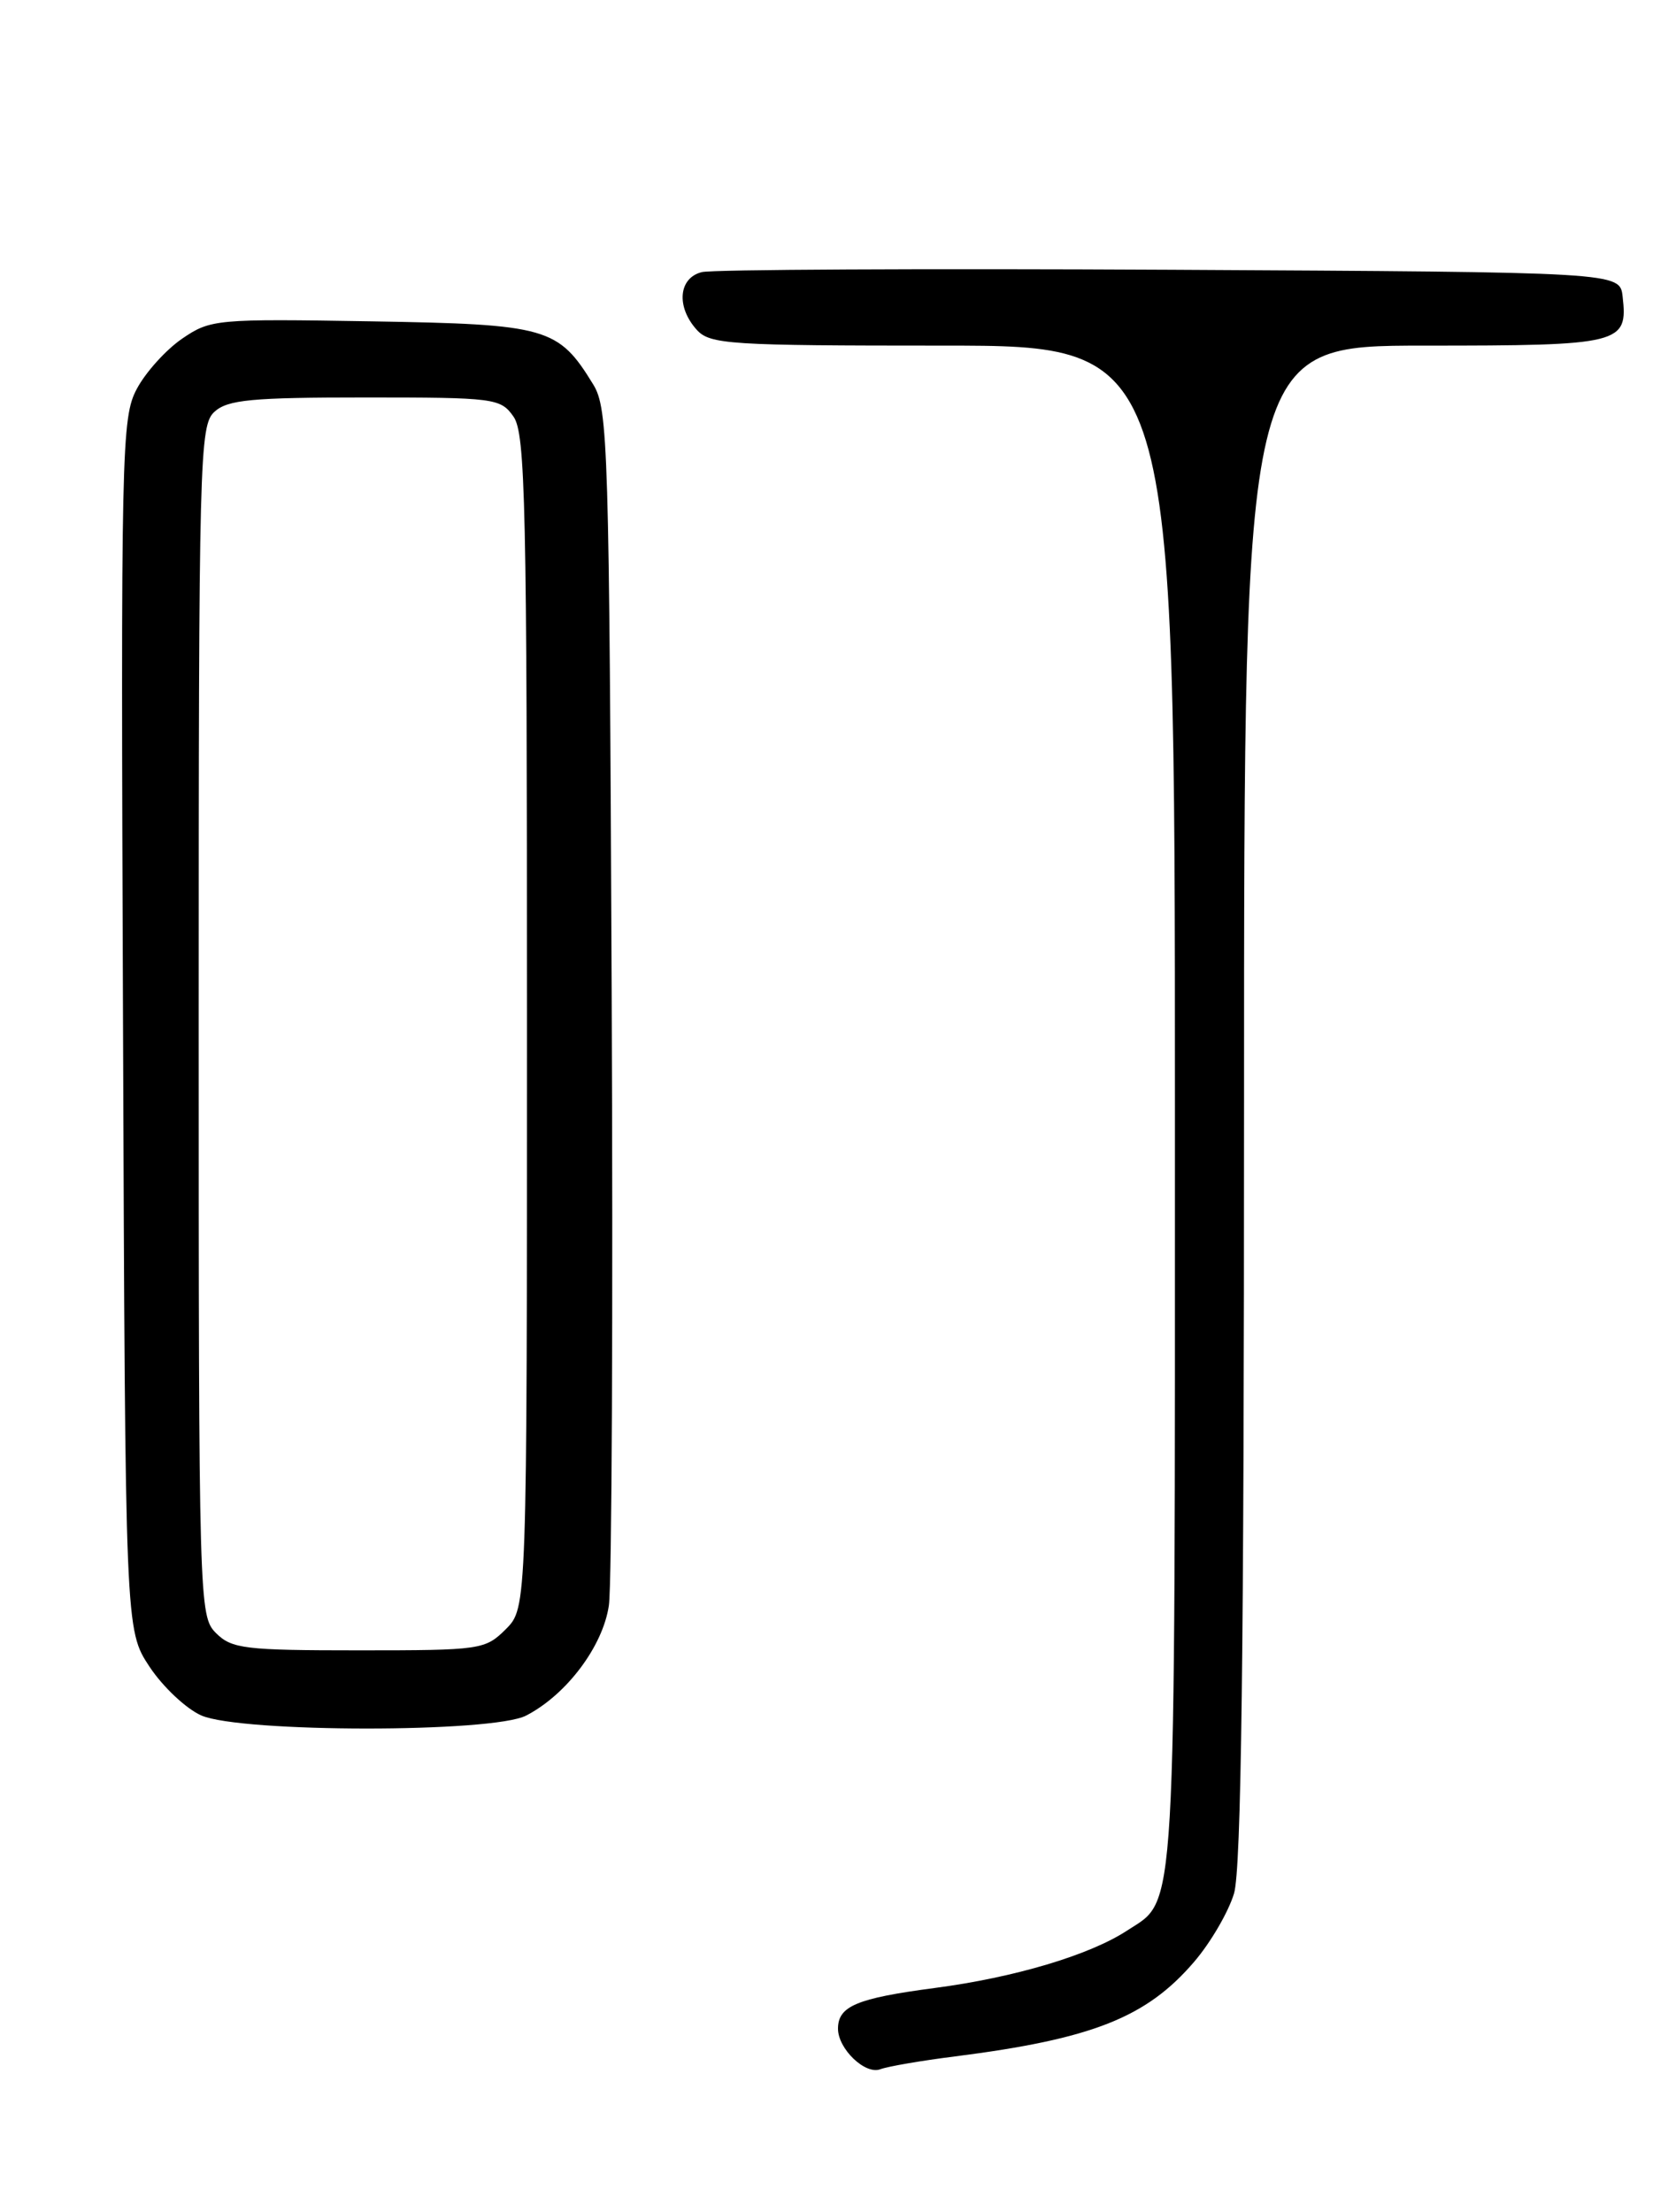 <?xml version="1.0" encoding="UTF-8" standalone="no"?>
<!DOCTYPE svg PUBLIC "-//W3C//DTD SVG 1.1//EN" "http://www.w3.org/Graphics/SVG/1.1/DTD/svg11.dtd" >
<svg xmlns="http://www.w3.org/2000/svg" xmlns:xlink="http://www.w3.org/1999/xlink" version="1.1" viewBox="0 0 194 256">
 <g >
 <path fill="currentColor"
d=" M 110.51 238.00 C 126.42 235.98 132.71 233.50 138.23 227.04 C 140.13 224.83 142.20 221.27 142.84 219.14 C 143.68 216.33 144.00 191.25 144.00 127.63 C 144.00 40.00 144.00 40.00 164.88 40.00 C 187.68 40.00 188.45 39.81 187.82 34.31 C 187.50 31.50 187.50 31.50 135.50 31.22 C 106.90 31.07 82.49 31.19 81.25 31.49 C 78.54 32.15 78.24 35.50 80.65 38.17 C 82.18 39.86 84.42 40.00 109.15 40.00 C 136.00 40.00 136.00 40.00 136.00 128.05 C 136.00 223.81 136.24 219.65 130.45 223.44 C 126.13 226.27 117.42 228.87 108.17 230.08 C 99.16 231.27 97.00 232.18 97.00 234.79 C 97.00 237.13 100.16 240.15 101.90 239.48 C 102.75 239.16 106.62 238.49 110.51 238.00 Z  M 60.90 198.55 C 65.59 196.13 69.80 190.51 70.48 185.79 C 70.82 183.43 70.97 151.35 70.80 114.50 C 70.52 51.58 70.39 47.32 68.67 44.50 C 64.62 37.89 63.37 37.53 42.98 37.19 C 25.03 36.89 24.37 36.95 21.09 39.19 C 19.23 40.46 16.86 43.08 15.84 45.00 C 14.06 48.33 13.98 51.81 14.24 118.57 C 14.50 188.65 14.50 188.65 17.31 192.90 C 18.86 195.24 21.56 197.77 23.31 198.54 C 27.93 200.54 57.02 200.56 60.90 198.55 Z  M 25.00 189.00 C 23.04 187.04 23.00 185.67 23.00 118.15 C 23.00 52.73 23.09 49.23 24.83 47.65 C 26.37 46.26 29.15 46.00 42.27 46.00 C 57.27 46.00 57.95 46.09 59.44 48.22 C 60.82 50.18 61.00 58.50 61.00 118.27 C 61.00 186.09 61.00 186.09 58.55 188.55 C 56.16 190.93 55.66 191.00 41.55 191.00 C 28.33 191.00 26.82 190.82 25.00 189.00 Z "/>
</g>
</svg>